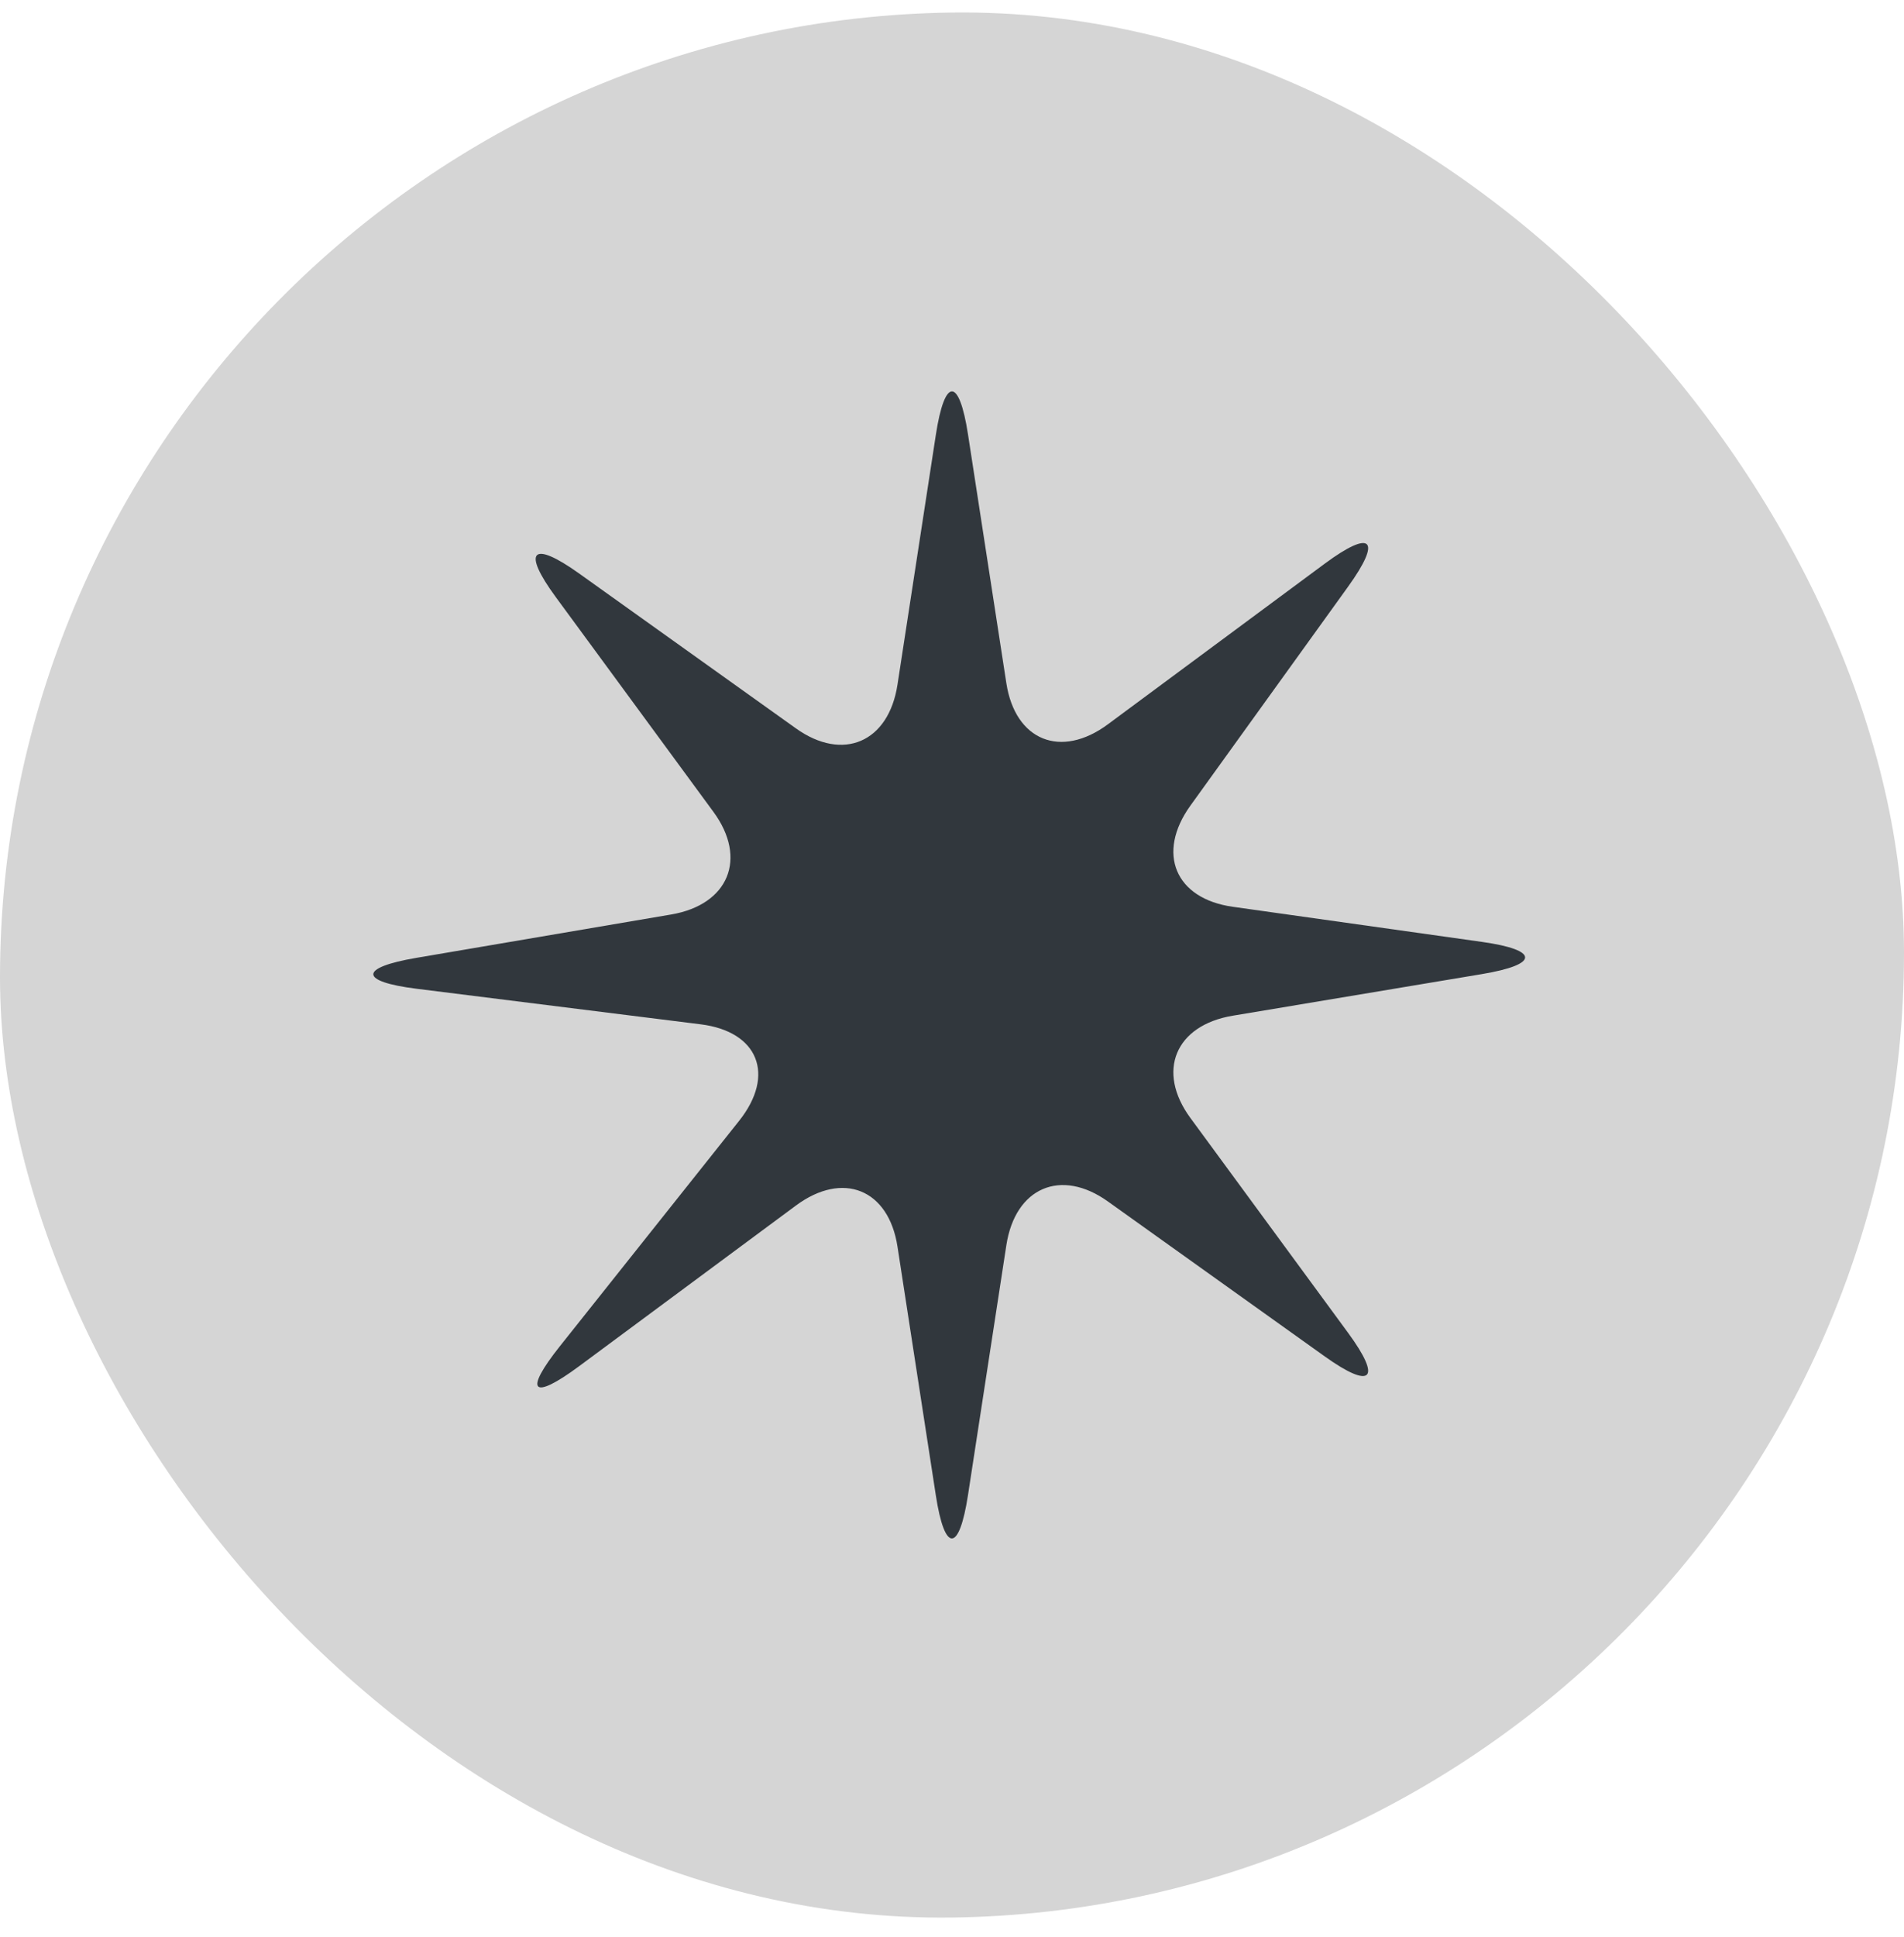 <svg width="60" height="61" viewBox="0 0 60 61" fill="none" xmlns="http://www.w3.org/2000/svg">
<rect width="60" height="60" rx="30" transform="matrix(1 -0.013 0 1 0 0.785)" fill="#D5D5D5"/>
<path d="M25.08 22.94C26.563 24 28.003 23.38 28.282 21.564L29.491 13.694C29.77 11.878 30.225 11.872 30.504 13.68L31.713 21.519C31.992 23.328 33.433 23.909 34.915 22.811L41.745 17.754C43.227 16.656 43.559 16.983 42.48 18.48L37.512 25.375C36.434 26.873 37.033 28.305 38.846 28.56L46.7 29.666C48.513 29.921 48.513 30.377 46.7 30.68L38.846 31.991C37.033 32.294 36.434 33.743 37.512 35.211L42.48 41.977C43.559 43.445 43.227 43.781 41.745 42.721L34.915 37.843C33.433 36.783 31.992 37.402 31.713 39.218L30.504 47.089C30.225 48.905 29.77 48.911 29.491 47.102L28.282 39.263C28.003 37.454 26.562 36.873 25.08 37.971L18.251 43.029C16.768 44.127 16.494 43.844 17.644 42.4L23.294 35.299C24.442 33.855 23.896 32.488 22.08 32.262L13.129 31.142C11.313 30.915 11.309 30.477 13.12 30.169L21.15 28.803C22.961 28.495 23.561 27.04 22.483 25.572L17.515 18.807C16.436 17.339 16.767 17.003 18.25 18.063L25.08 22.94Z" fill="#31373D"/>
</svg>
